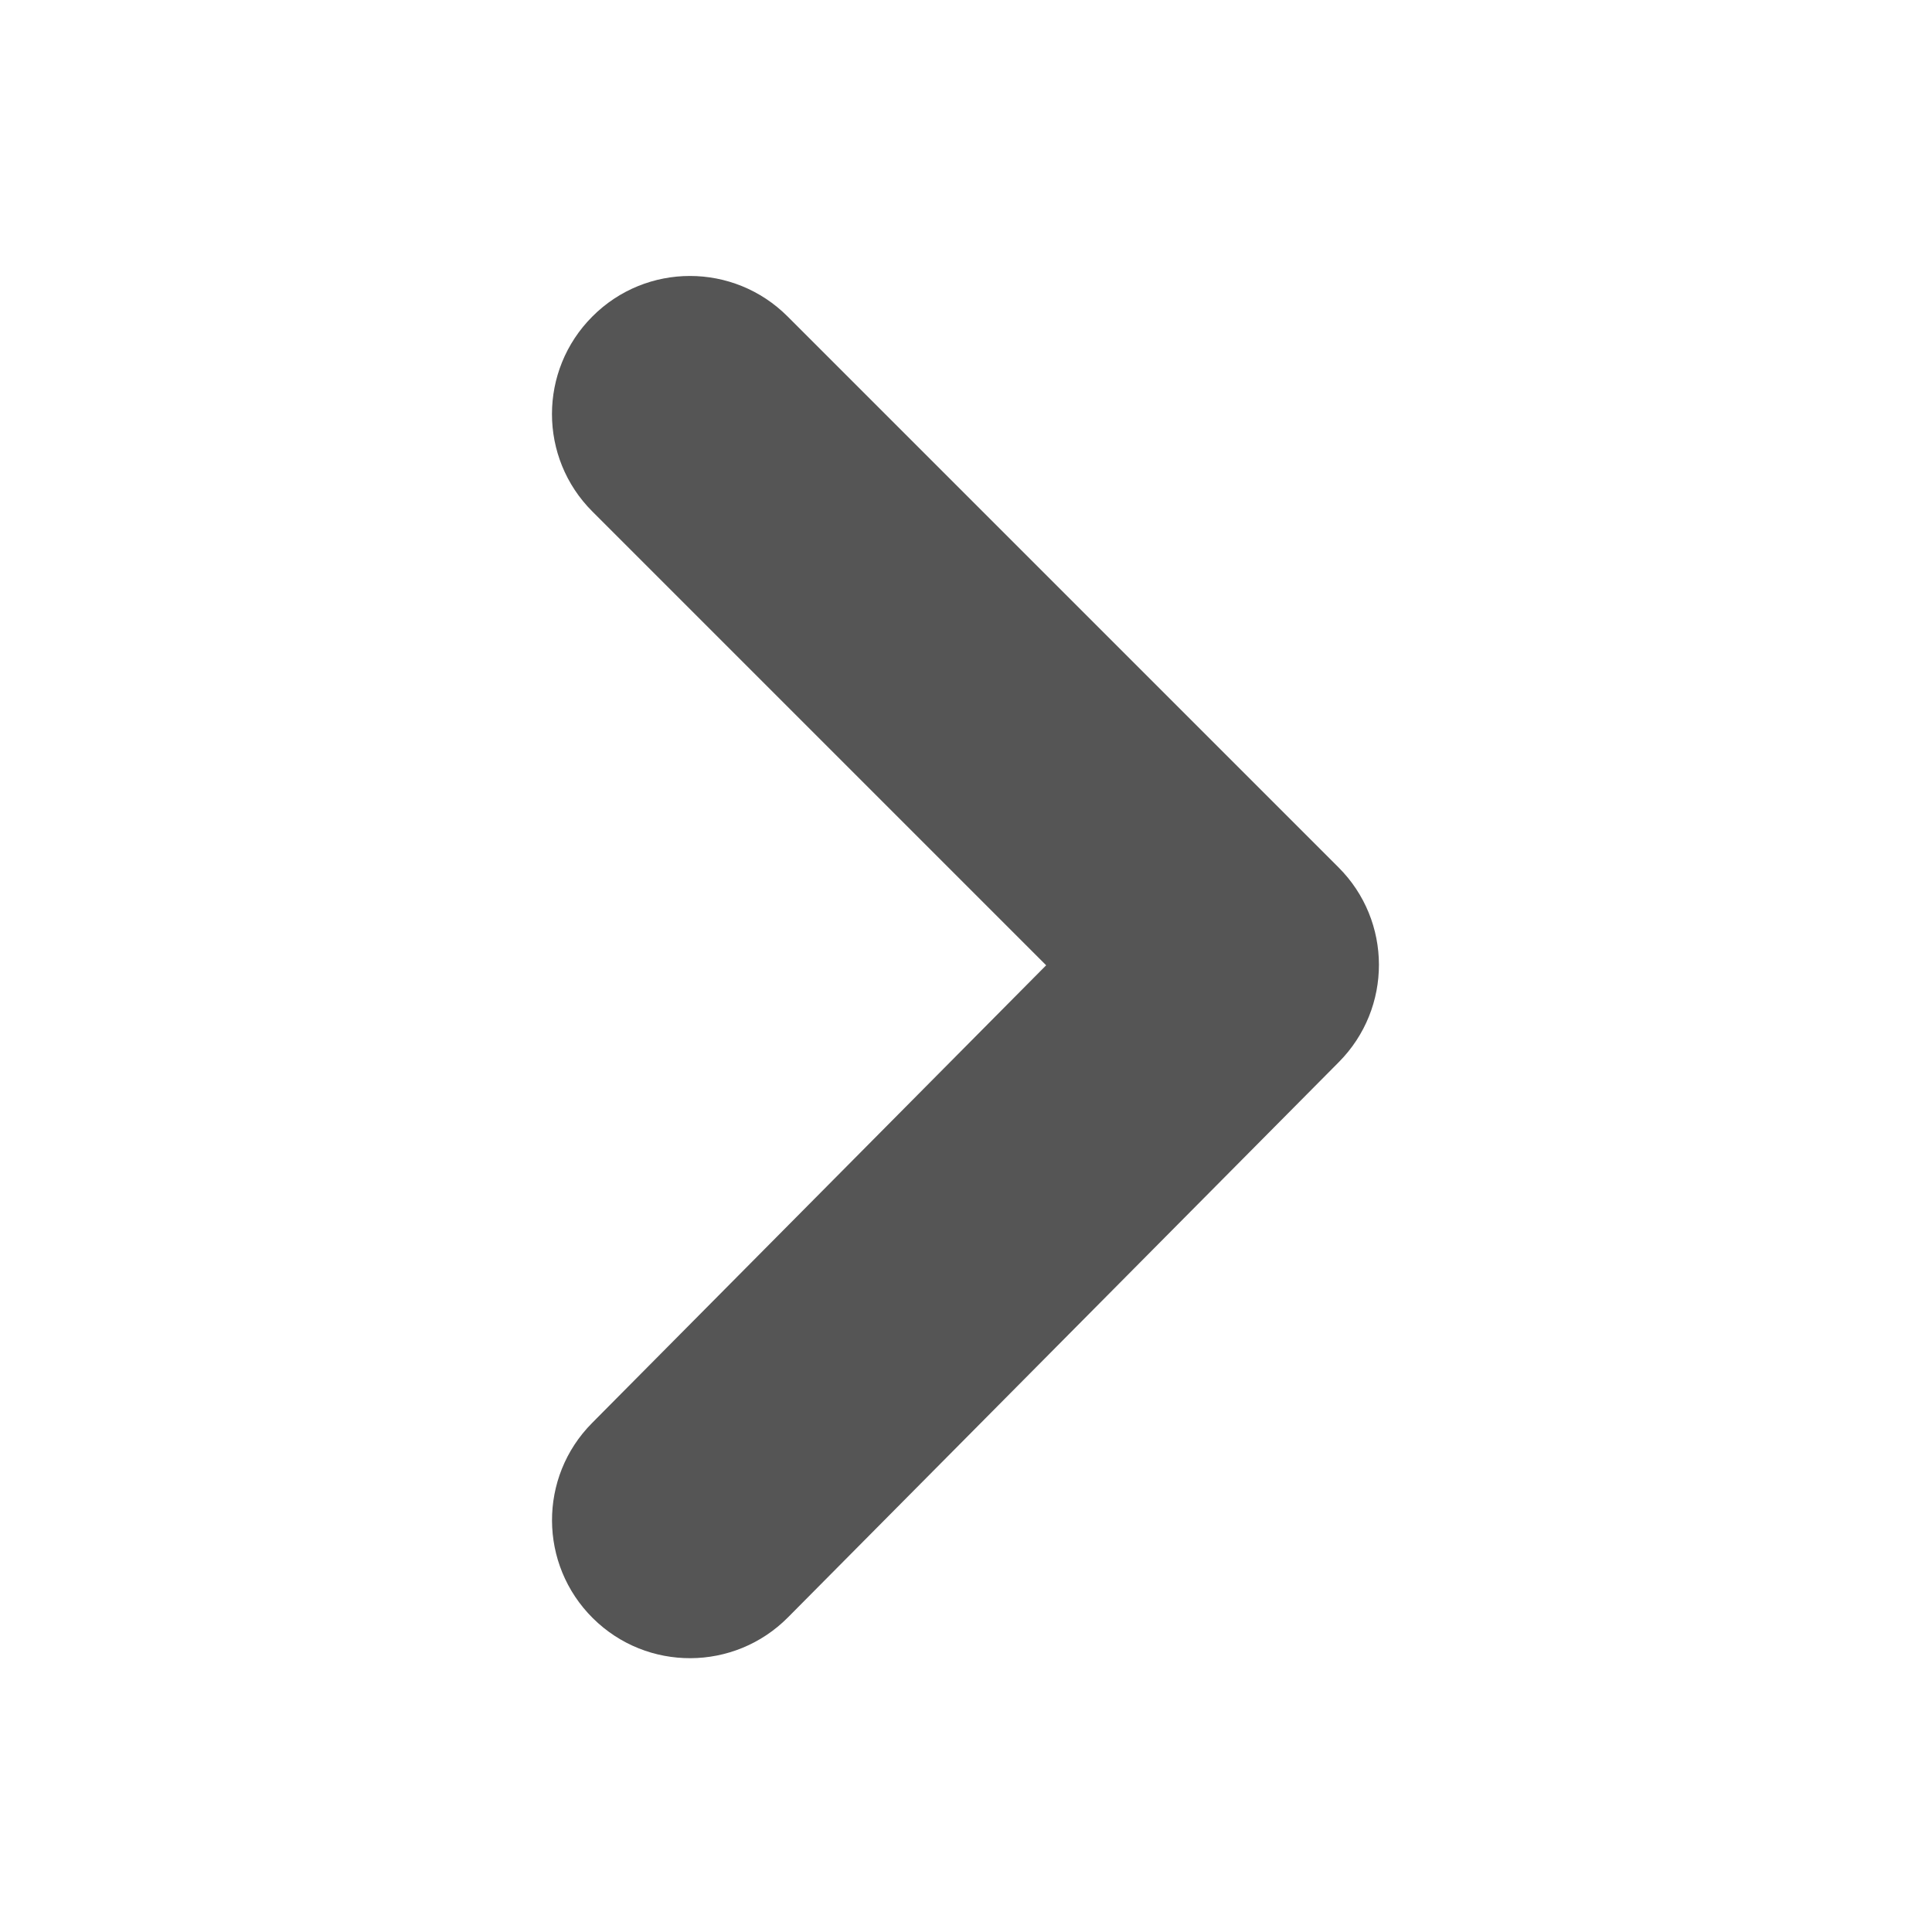 <svg width="14" height="14" viewBox="0 0 14 14" xmlns="http://www.w3.org/2000/svg" xmlns:sketch="http://www.bohemiancoding.com/sketch/ns"><title>greater-than</title><desc>Created with Sketch.</desc><path d="M5.71 11.72l3.992-4.024c.388-.391.387-1.022-.003-1.411l-3.992-3.992c-.391-.391-1.024-.391-1.414 0-.391.391-.391 1.024 0 1.414l3.992 3.992-.003-1.411-3.992 4.024c-.389.392-.386 1.025.006 1.414s1.025.386 1.414-.006z" sketch:type="MSShapeGroup" fill="#555"/></svg>